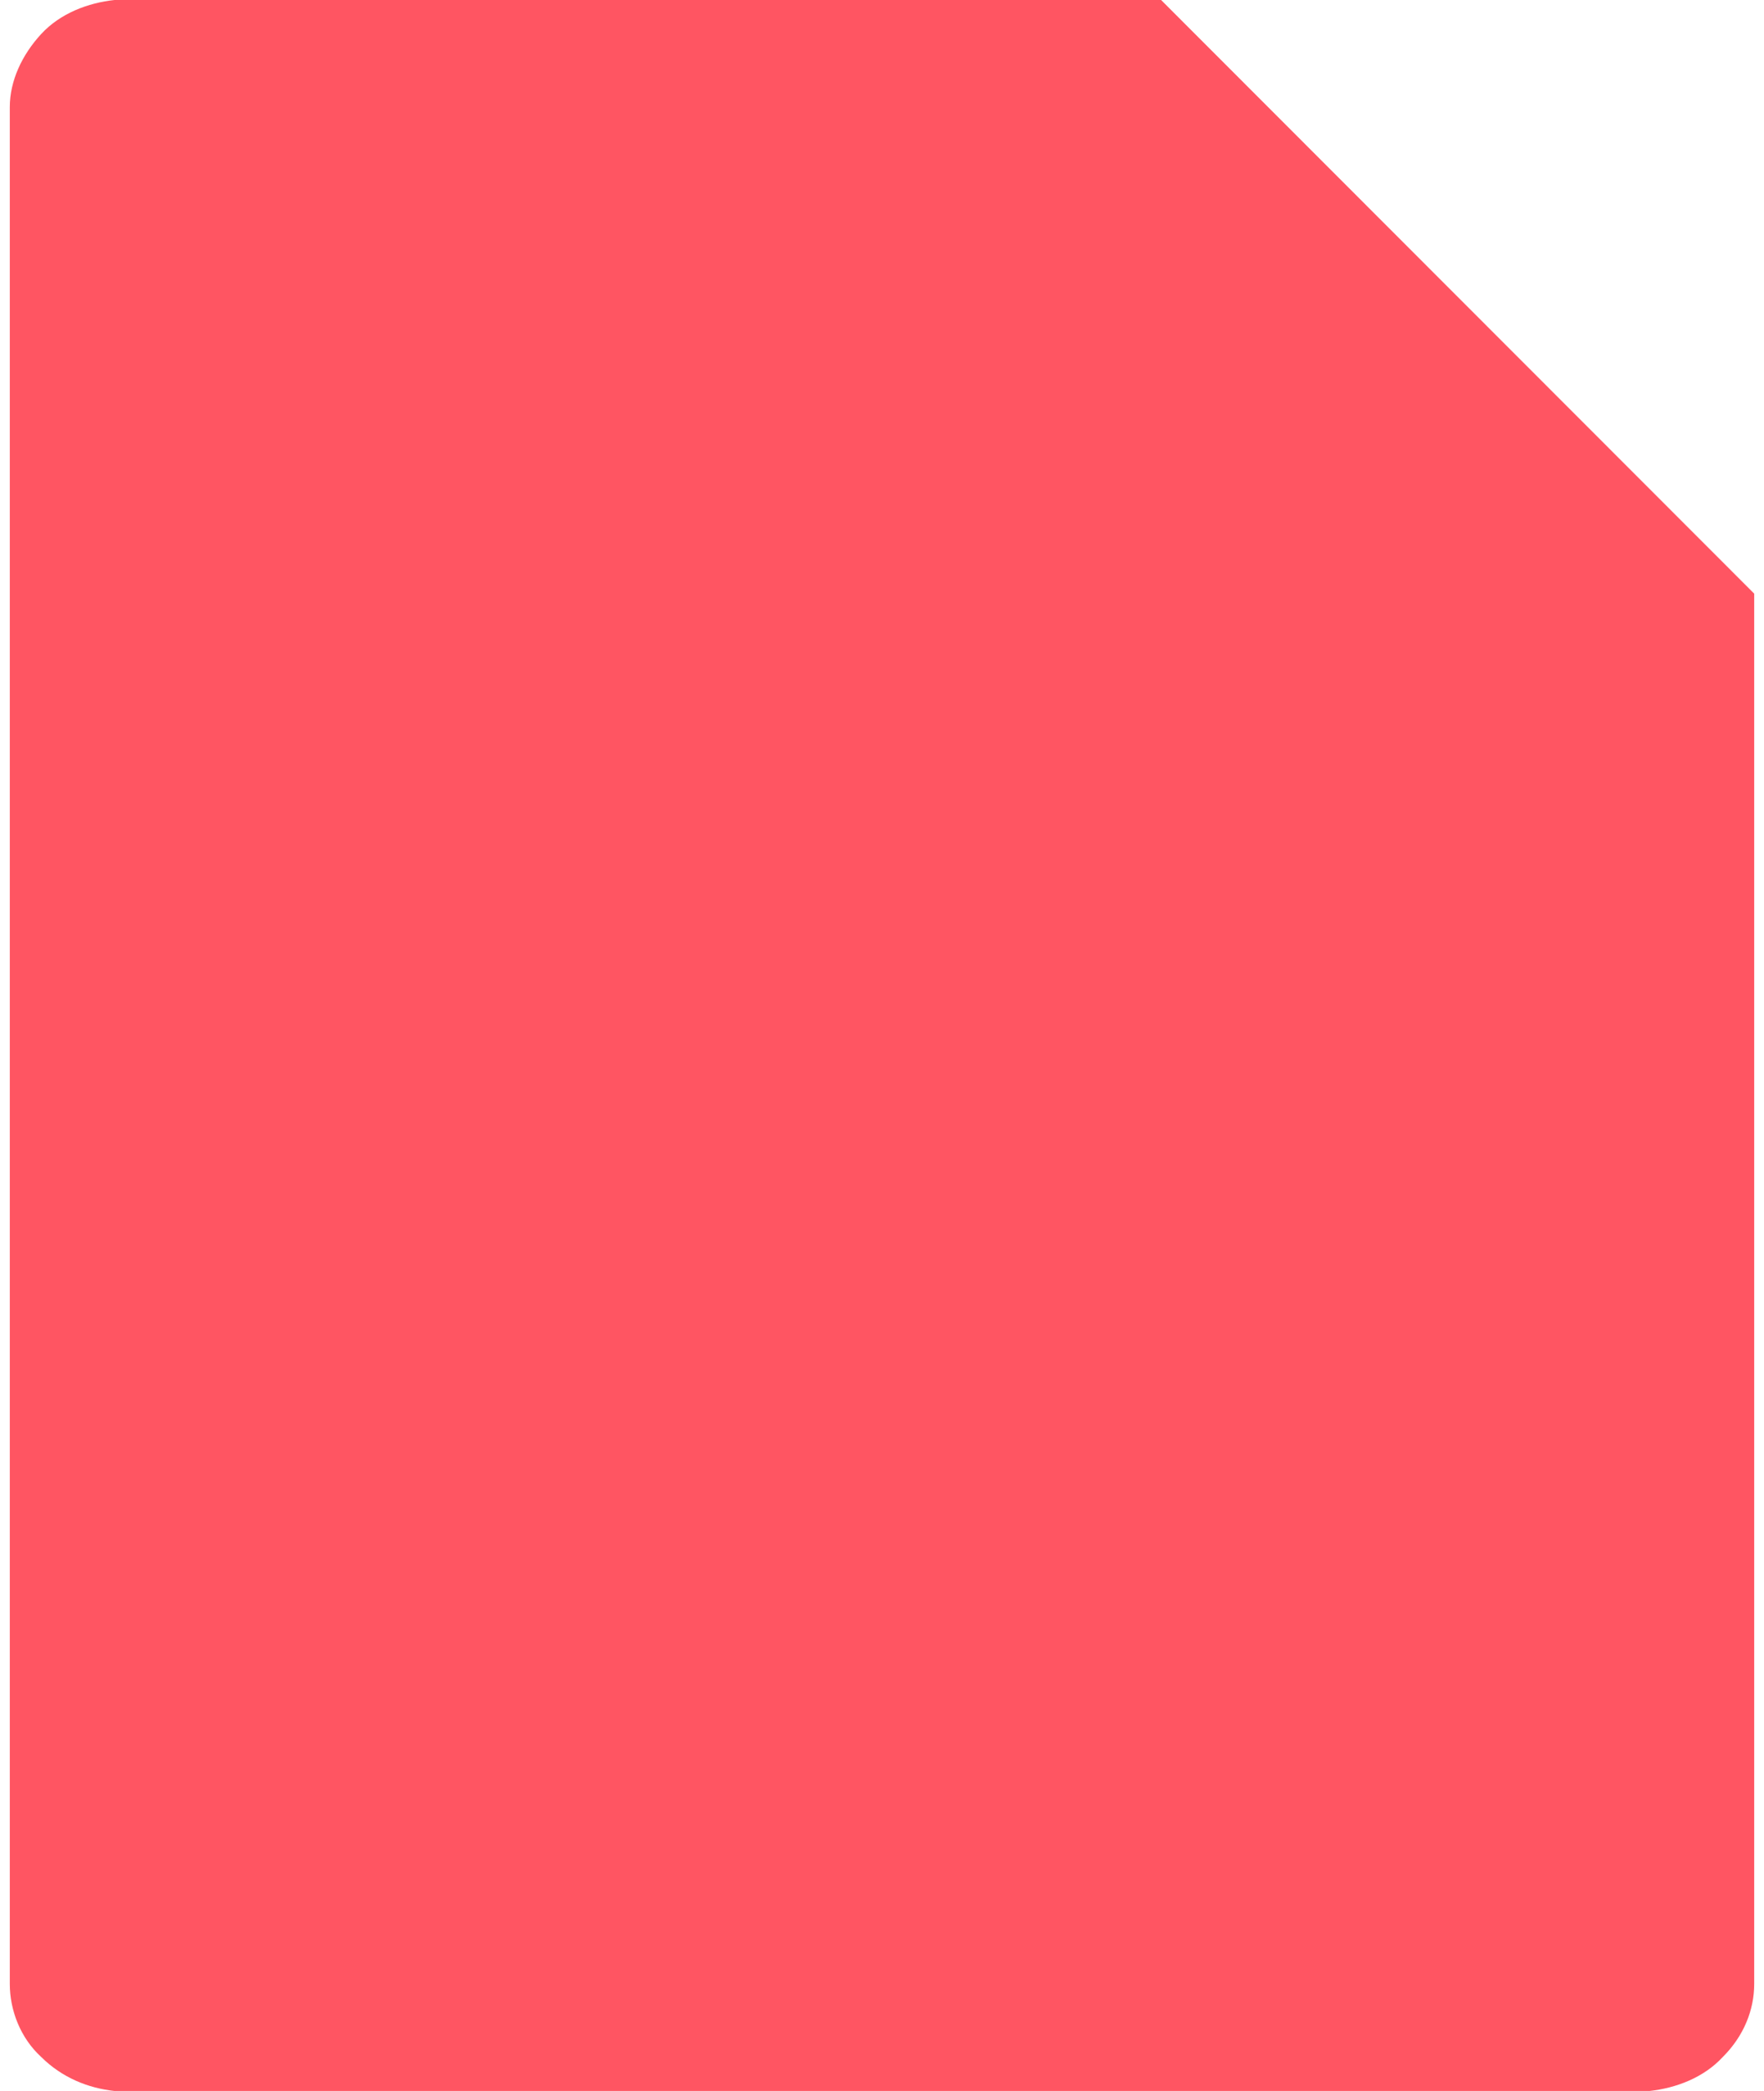 ﻿<?xml version="1.0" encoding="utf-8"?>
<svg version="1.1" xmlns:xlink="http://www.w3.org/1999/xlink" width="27px" height="32px" xmlns="http://www.w3.org/2000/svg">
  <g transform="matrix(1 0 0 1 -654 -80 )">
    <path d="M 17.772 0  L 1.752 0  C 1.351 0.043  0.924 0.202  0.63 0.521  C 0.336 0.84  0.15 1.239  0.15 1.638  L 0.15 30.362  C 0.15 30.761  0.31 31.186  0.63 31.479  C 0.951 31.798  1.351 31.957  1.752 32  L 25.248 32  C 25.649 31.957  26.076 31.798  26.37 31.479  C 26.69 31.16  26.85 30.761  26.85 30.362  L 26.85 9.085  L 17.772 0  Z " fill-rule="nonzero" fill="#ff5562" stroke="none" transform="matrix(1 0 0 1 654 80 )" />
  </g>
</svg>